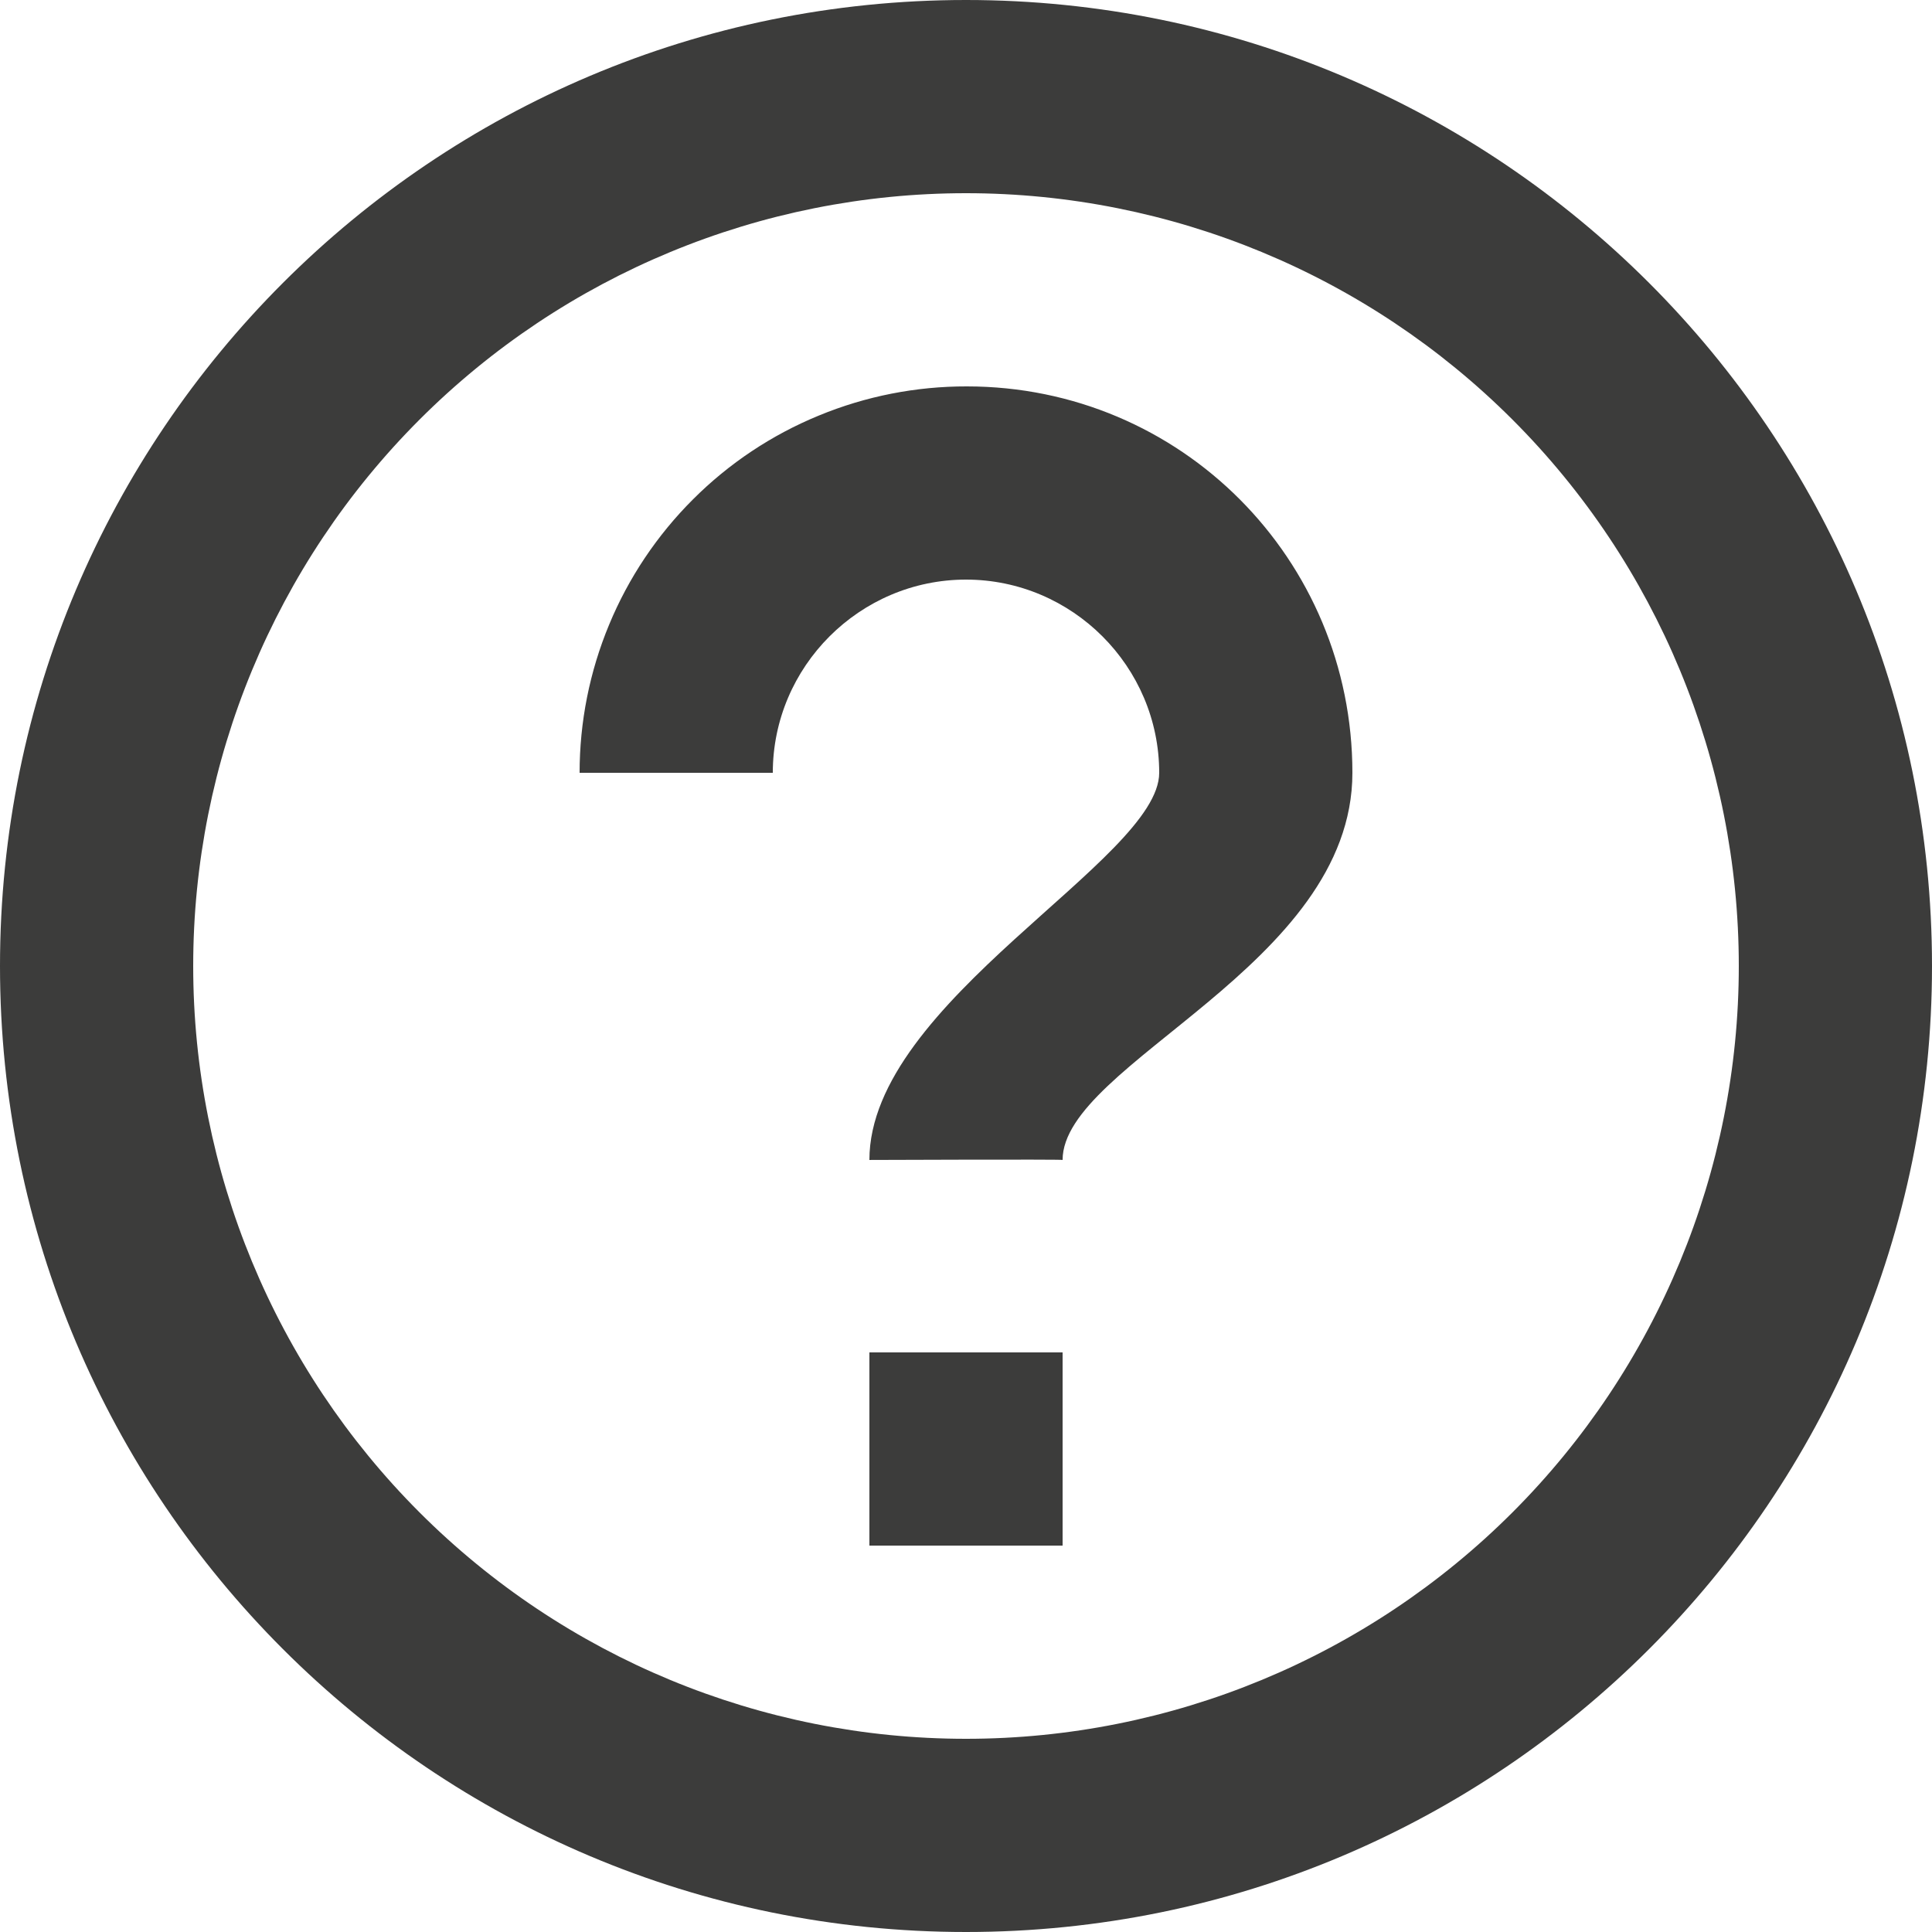 <svg width="18" height="18" viewBox="0 0 18 18" fill="none" xmlns="http://www.w3.org/2000/svg">
<g clip-path="url(#clip0_248_469)">
<path fill-rule="evenodd" clip-rule="evenodd" d="M9 18C4.029 18 0 13.971 0 9C0 4.029 4.029 0 9 0C13.971 0 18 4.029 18 9C18 13.971 13.971 18 9 18ZM9 16.2C10.91 16.2 12.741 15.441 14.091 14.091C15.441 12.741 16.2 10.91 16.2 9C16.2 7.09 15.441 5.259 14.091 3.909C12.741 2.559 10.91 1.8 9 1.8C7.09 1.8 5.259 2.559 3.909 3.909C2.559 5.259 1.8 7.09 1.8 9C1.8 10.91 2.559 12.741 3.909 14.091C5.259 15.441 7.09 16.2 9 16.2ZM8.1 12.6H9.9V14.4H8.1V12.6ZM8.1 10.807C8.1 10.807 9.9 10.8 9.9 10.807C9.9 9.905 12.6 9 12.6 7.2C12.6 5.211 11.004 3.6 9.008 3.6C8.535 3.599 8.066 3.691 7.628 3.872C7.19 4.052 6.792 4.317 6.457 4.652C6.122 4.986 5.856 5.383 5.675 5.82C5.493 6.258 5.4 6.727 5.4 7.2H7.2C7.2 6.21 8.01 5.4 9 5.4C9.99 5.4 10.8 6.21 10.8 7.2C10.8 8.01 8.1 9.33 8.1 10.807Z" fill="#3C3C3B"/>
</g>
<defs>
<clipPath id="clip0_248_469">
<rect width="18" height="18" fill="white"/>
</clipPath>
</defs>
</svg>
